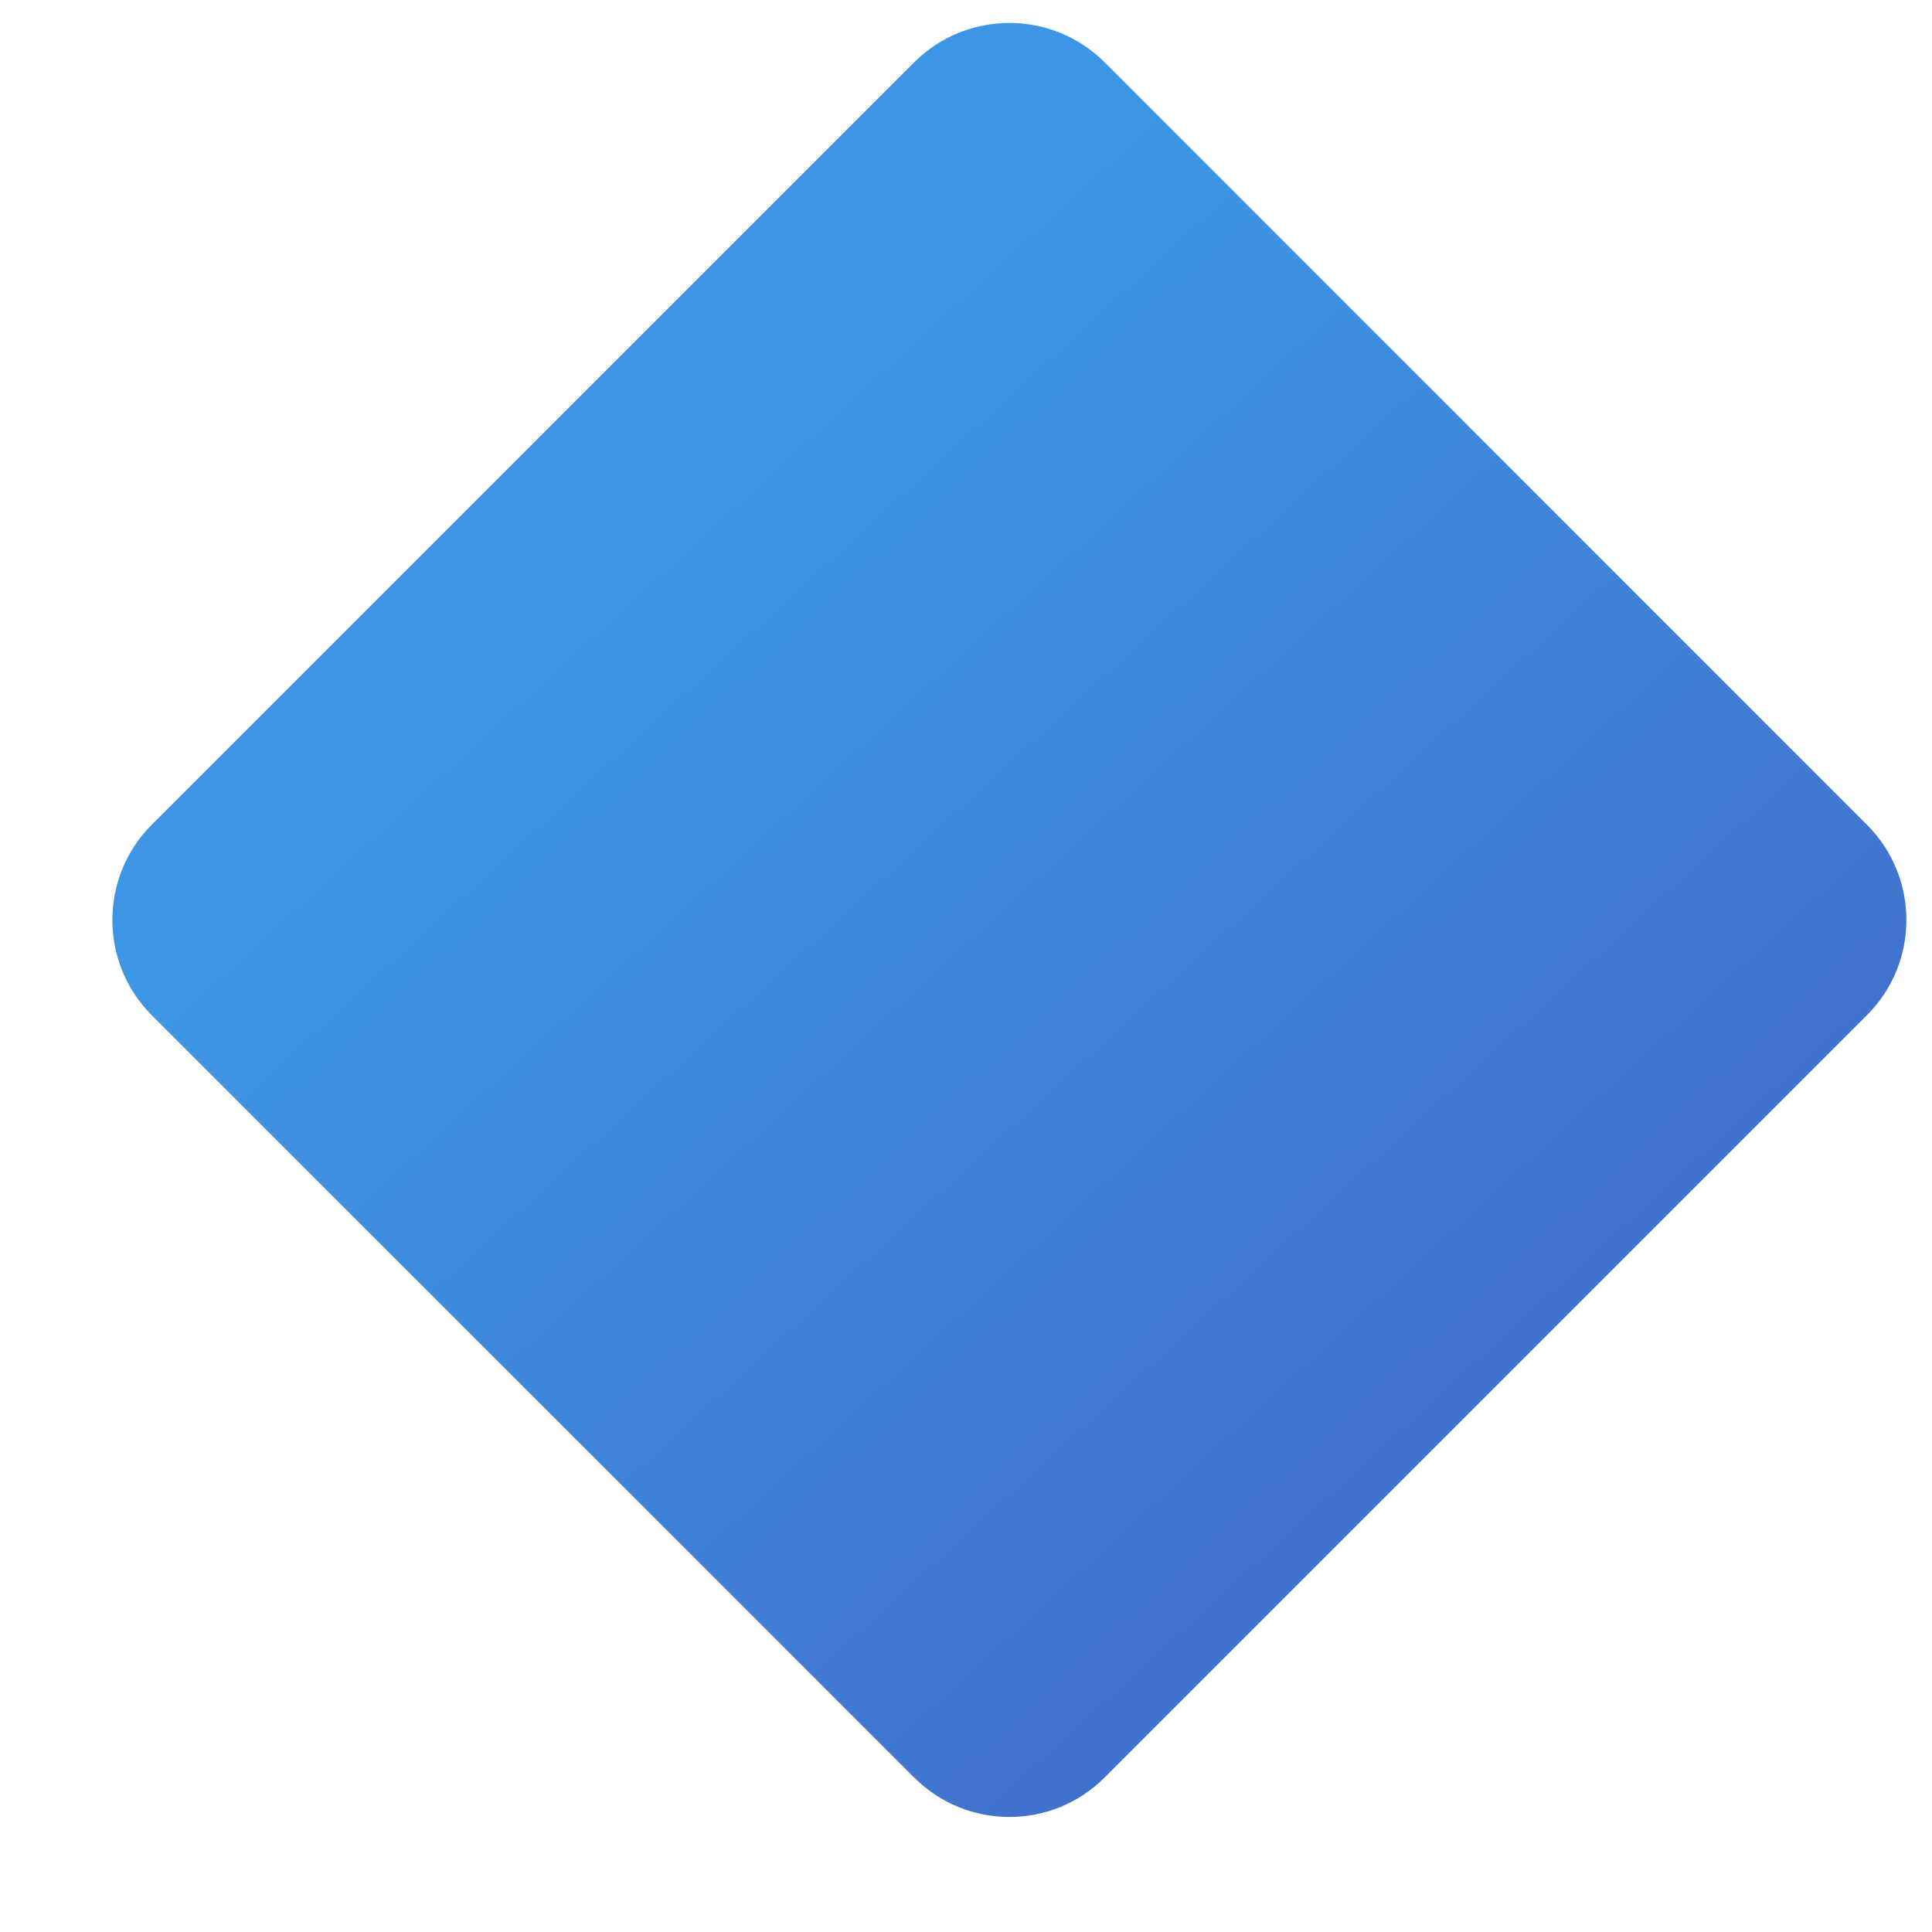 <svg width="14" height="14" viewBox="0 0 14 14" fill="none" xmlns="http://www.w3.org/2000/svg">
<g filter="url(#filter0_iiii_723_1871)">
<path d="M1.1 7.357C0.719 6.976 0.719 6.357 1.1 5.976L6.624 0.452C7.005 0.071 7.624 0.071 8.005 0.452L13.528 5.976C13.91 6.357 13.91 6.976 13.528 7.357L8.005 12.88C7.624 13.262 7.005 13.262 6.624 12.88L1.1 7.357Z" fill="url(#paint0_linear_723_1871)"/>
</g>
<defs>
<filter id="filter0_iiii_723_1871" x="0.314" y="-0.333" width="14" height="14" filterUnits="userSpaceOnUse" color-interpolation-filters="sRGB">
<feFlood flood-opacity="0" result="BackgroundImageFix"/>
<feBlend mode="normal" in="SourceGraphic" in2="BackgroundImageFix" result="shape"/>
<feColorMatrix in="SourceAlpha" type="matrix" values="0 0 0 0 0 0 0 0 0 0 0 0 0 0 0 0 0 0 127 0" result="hardAlpha"/>
<feOffset dx="-0.5"/>
<feGaussianBlur stdDeviation="0.25"/>
<feComposite in2="hardAlpha" operator="arithmetic" k2="-1" k3="1"/>
<feColorMatrix type="matrix" values="0 0 0 0 0.235 0 0 0 0 0.408 0 0 0 0 0.792 0 0 0 1 0"/>
<feBlend mode="normal" in2="shape" result="effect1_innerShadow_723_1871"/>
<feColorMatrix in="SourceAlpha" type="matrix" values="0 0 0 0 0 0 0 0 0 0 0 0 0 0 0 0 0 0 127 0" result="hardAlpha"/>
<feOffset dx="0.5"/>
<feGaussianBlur stdDeviation="0.25"/>
<feComposite in2="hardAlpha" operator="arithmetic" k2="-1" k3="1"/>
<feColorMatrix type="matrix" values="0 0 0 0 0.259 0 0 0 0 0.557 0 0 0 0 0.835 0 0 0 1 0"/>
<feBlend mode="normal" in2="effect1_innerShadow_723_1871" result="effect2_innerShadow_723_1871"/>
<feColorMatrix in="SourceAlpha" type="matrix" values="0 0 0 0 0 0 0 0 0 0 0 0 0 0 0 0 0 0 127 0" result="hardAlpha"/>
<feOffset dx="0.5" dy="-0.5"/>
<feGaussianBlur stdDeviation="0.375"/>
<feComposite in2="hardAlpha" operator="arithmetic" k2="-1" k3="1"/>
<feColorMatrix type="matrix" values="0 0 0 0 0.255 0 0 0 0 0.38 0 0 0 0 0.757 0 0 0 1 0"/>
<feBlend mode="normal" in2="effect2_innerShadow_723_1871" result="effect3_innerShadow_723_1871"/>
<feColorMatrix in="SourceAlpha" type="matrix" values="0 0 0 0 0 0 0 0 0 0 0 0 0 0 0 0 0 0 127 0" result="hardAlpha"/>
<feOffset dx="-0.5" dy="0.5"/>
<feGaussianBlur stdDeviation="0.375"/>
<feComposite in2="hardAlpha" operator="arithmetic" k2="-1" k3="1"/>
<feColorMatrix type="matrix" values="0 0 0 0 0.314 0 0 0 0 0.682 0 0 0 0 0.953 0 0 0 1 0"/>
<feBlend mode="normal" in2="effect3_innerShadow_723_1871" result="effect4_innerShadow_723_1871"/>
</filter>
<linearGradient id="paint0_linear_723_1871" x1="4.648" y1="4.133" x2="10.629" y2="10.663" gradientUnits="userSpaceOnUse">
<stop stop-color="#3C95E5"/>
<stop offset="1" stop-color="#4171CD"/>
</linearGradient>
</defs>
</svg>
